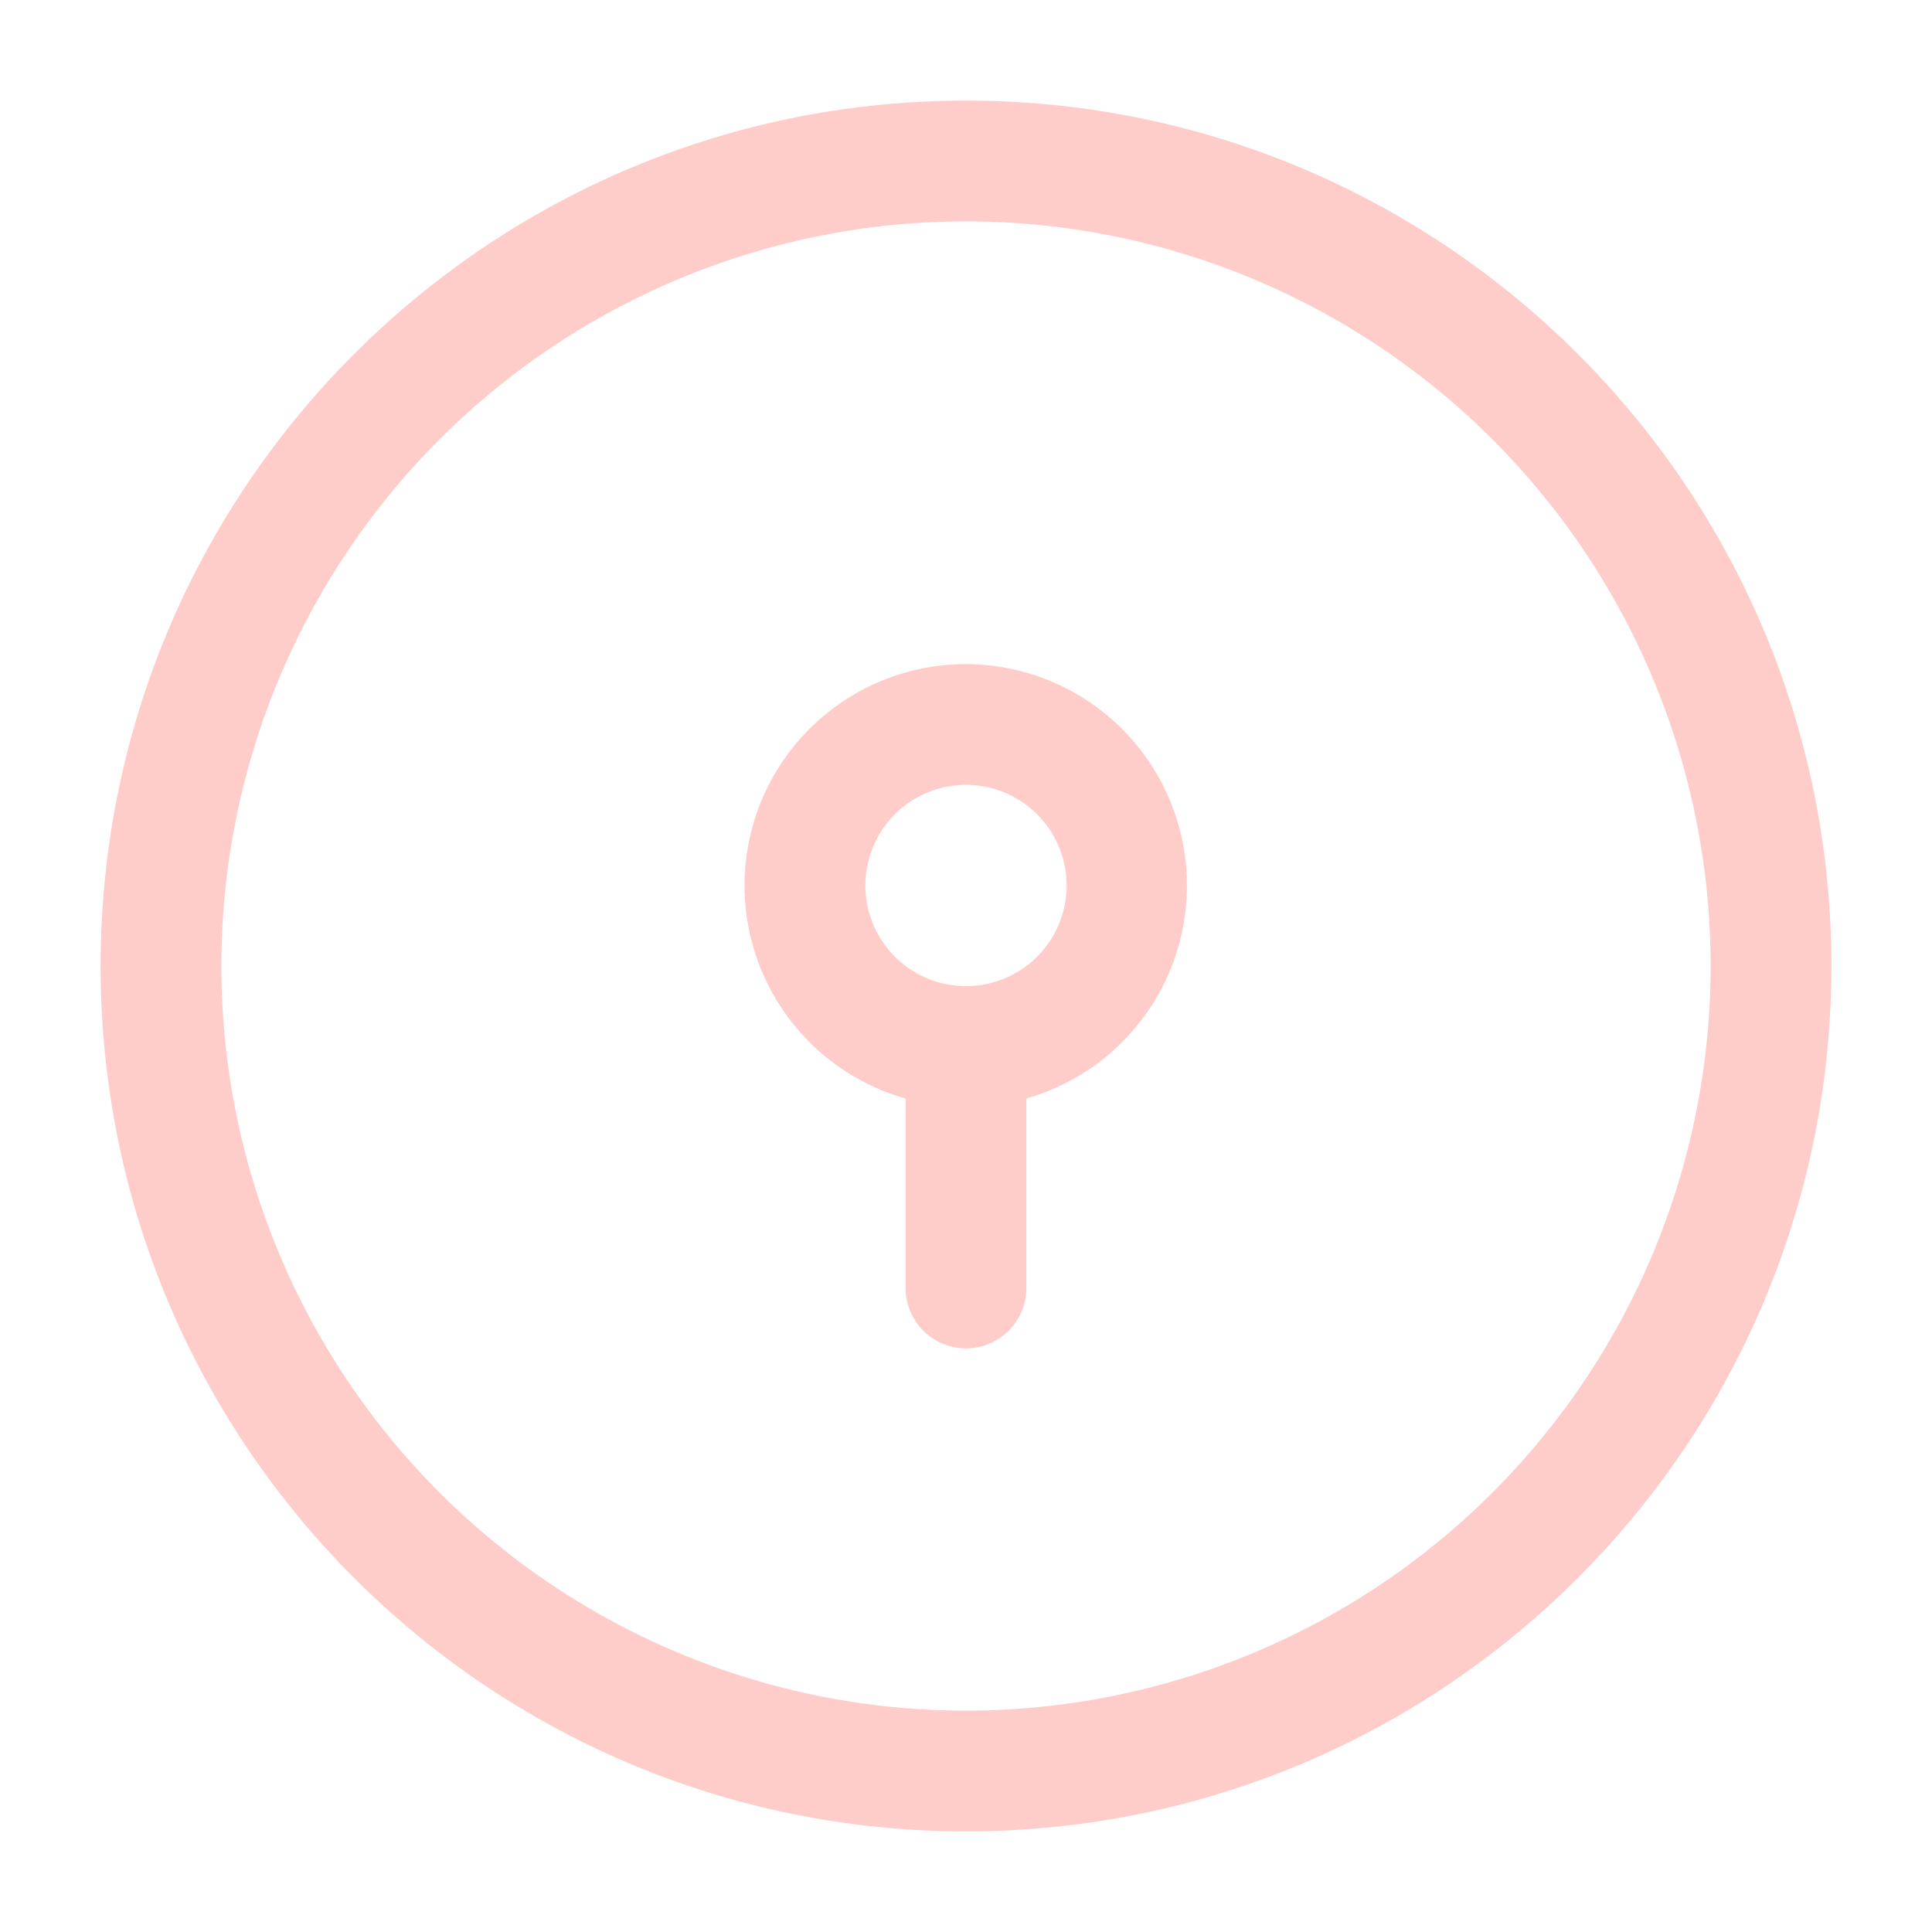 <svg width="24" height="24" viewBox="0 0 24 24" fill="none" xmlns="http://www.w3.org/2000/svg">
    <path fill-rule="evenodd" clip-rule="evenodd" d="M12 8.25a2.75 2.75 0 0 0-.75 5.396V16a.75.75 0 0 0 1.5 0v-2.354A2.751 2.751 0 0 0 12 8.25zM10.75 11a1.25 1.25 0 1 1 2.5 0 1.25 1.25 0 0 1-2.5 0z" fill="#FECDCA"/>
    <path fill-rule="evenodd" clip-rule="evenodd" d="M12 1.25C6.063 1.25 1.25 6.063 1.25 12S6.063 22.75 12 22.75 22.75 17.937 22.75 12 17.937 1.25 12 1.25zM2.75 12a9.25 9.25 0 1 1 18.5 0 9.25 9.25 0 0 1-18.5 0z" fill="#FECDCA"/>
</svg>

